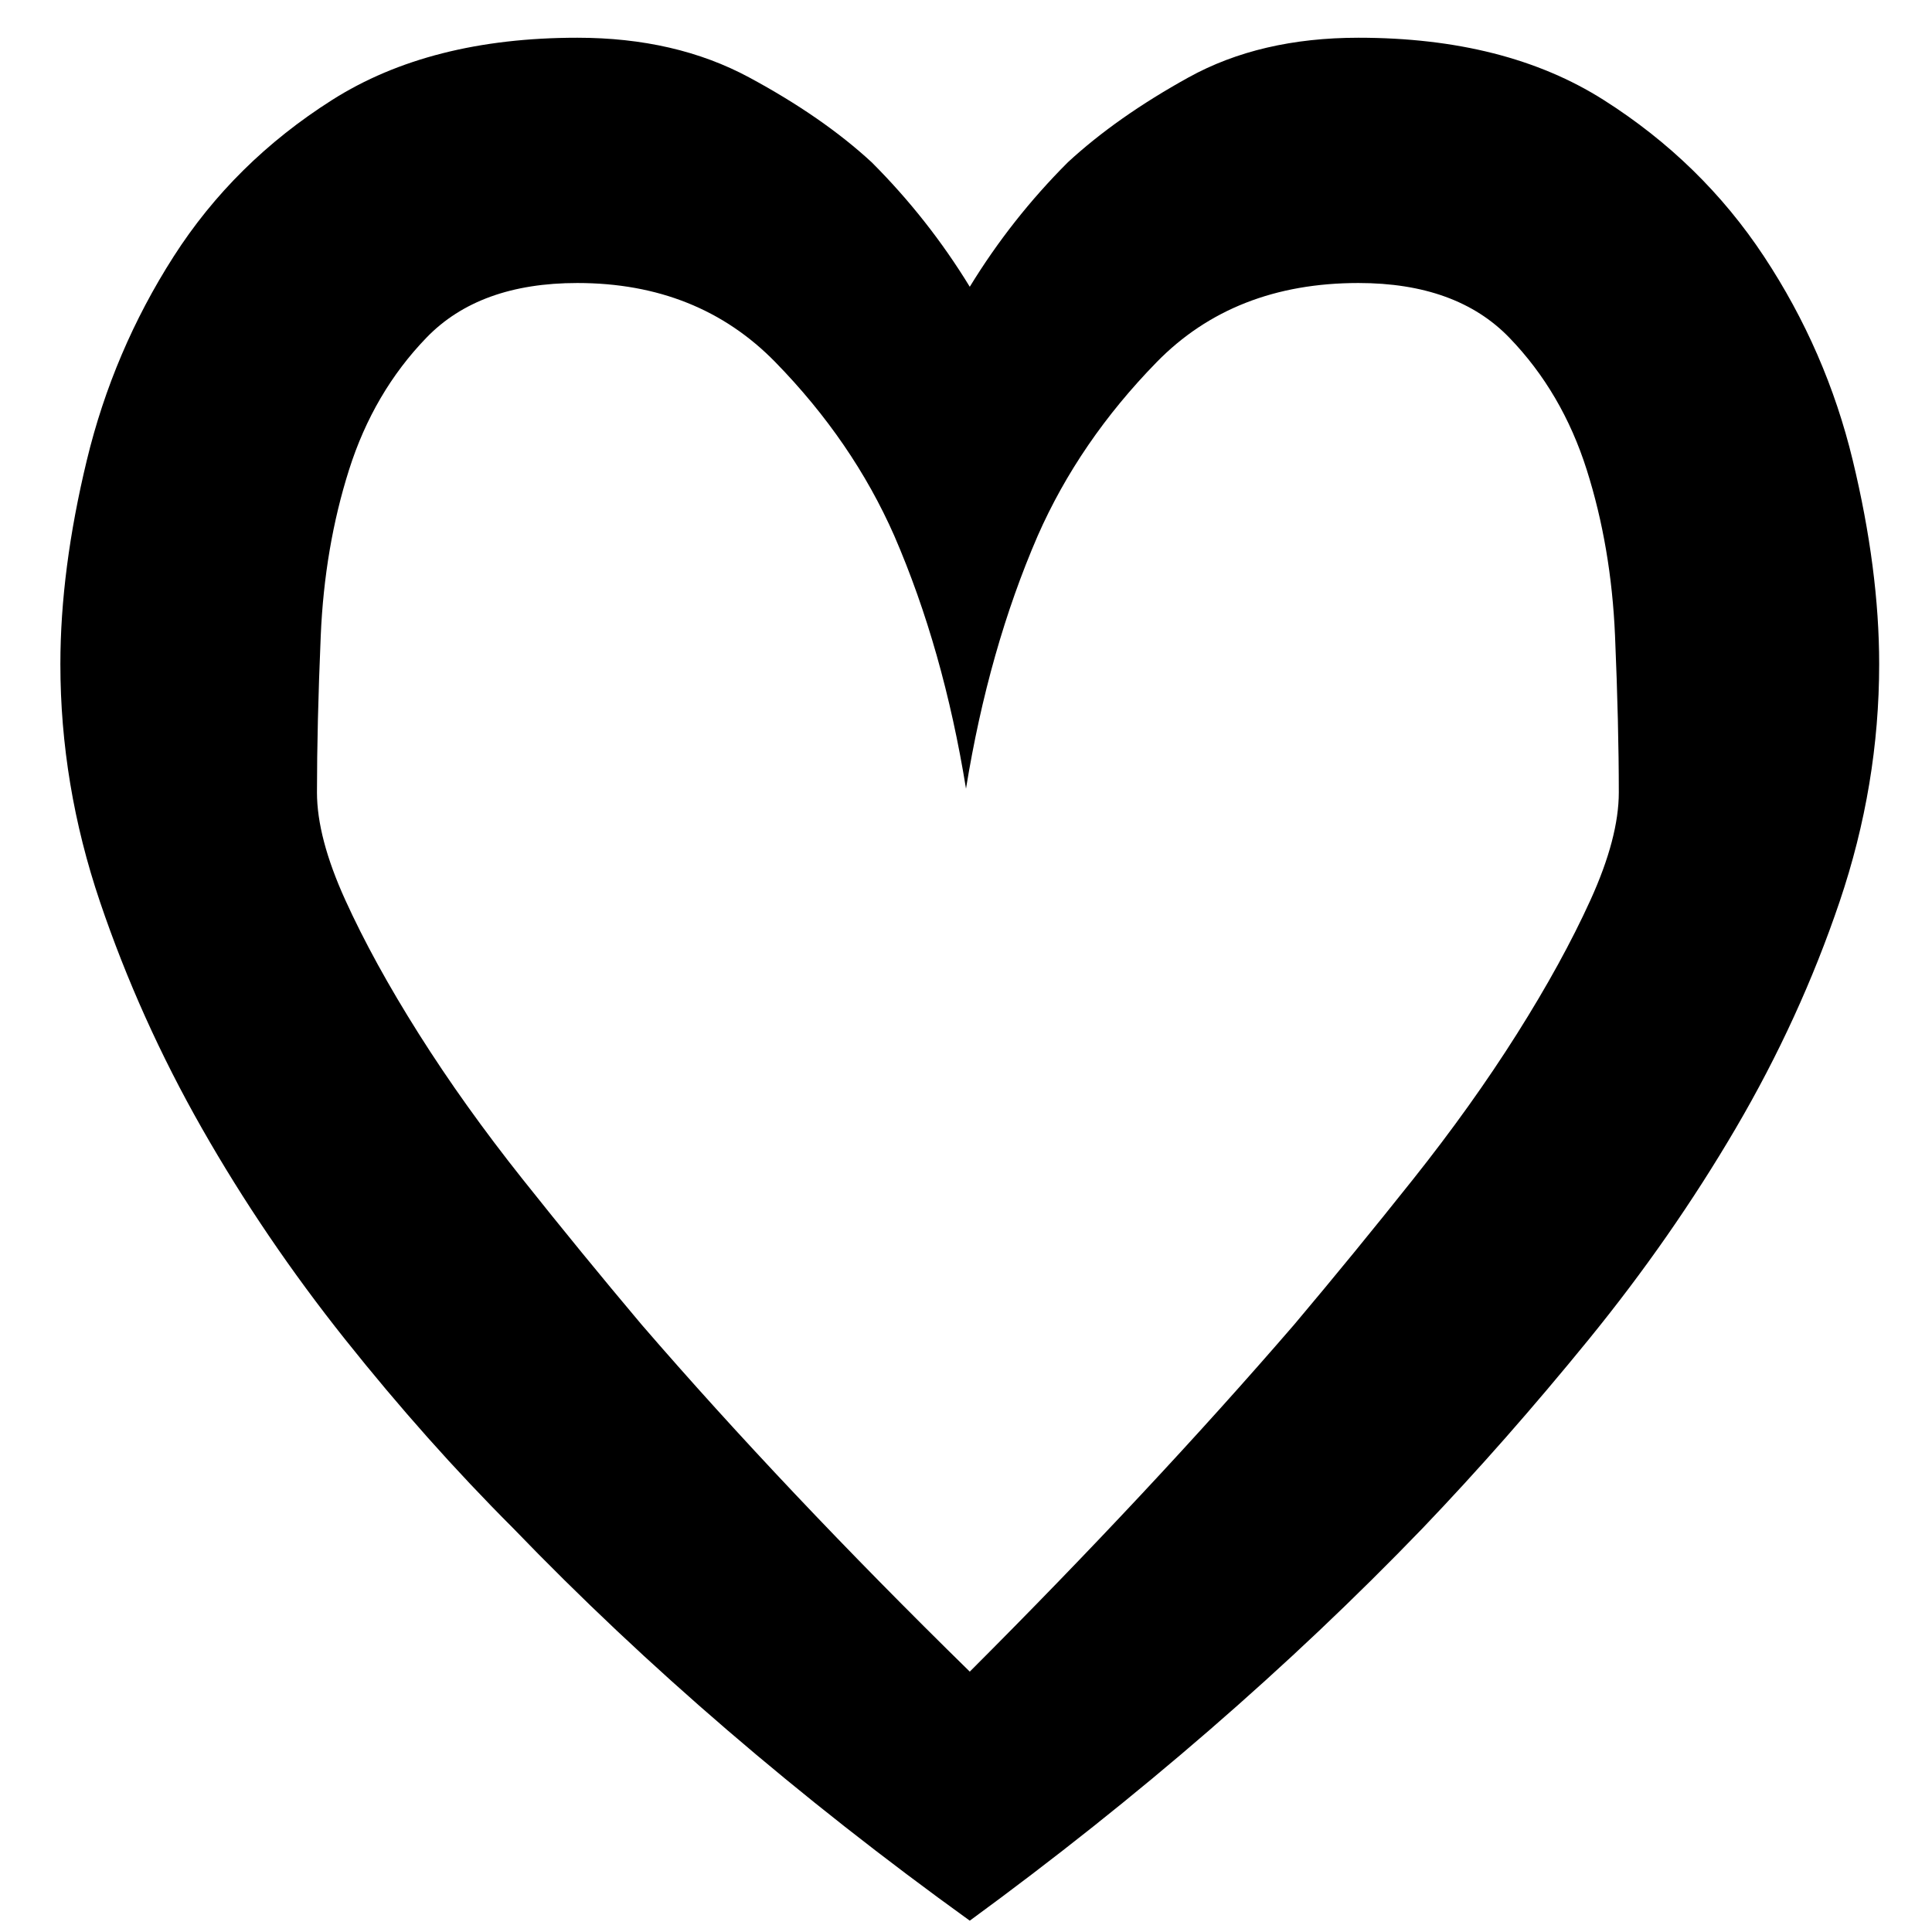 <svg xmlns="http://www.w3.org/2000/svg" viewBox="0 0 512 512">
	<path d="M360 10q39 0 65 16.5T467.5 68t23.5 54 7 54q0 32-10.5 63T460 299t-39 56-44 50q-53 55-120 104-68-49-121-104-23-23-44.5-50t-38-56-27-60T16 176q0-25 7-54t23-54 42-41.5T153 10q26 0 45.5 10.5T231 43q15 15 26 33 11-18 26-33 13-12 32-22.5T360 10zM257 443q48-48 86-92 16-19 31.5-38.5T402 274t19.5-35.5T429 210q0-18-1-41.5t-7.5-44-20.5-35T360 75q-33 0-53.5 21T275 142q-13 30-19 67-6-37-19-67-11-25-31.5-46T153 75q-26 0-40 14.5t-20.5 35-7.5 44-1 41.5q0 12 7.5 28.5T111 274t27.5 38.5T170 351q38 44 87 92z"/>
</svg>